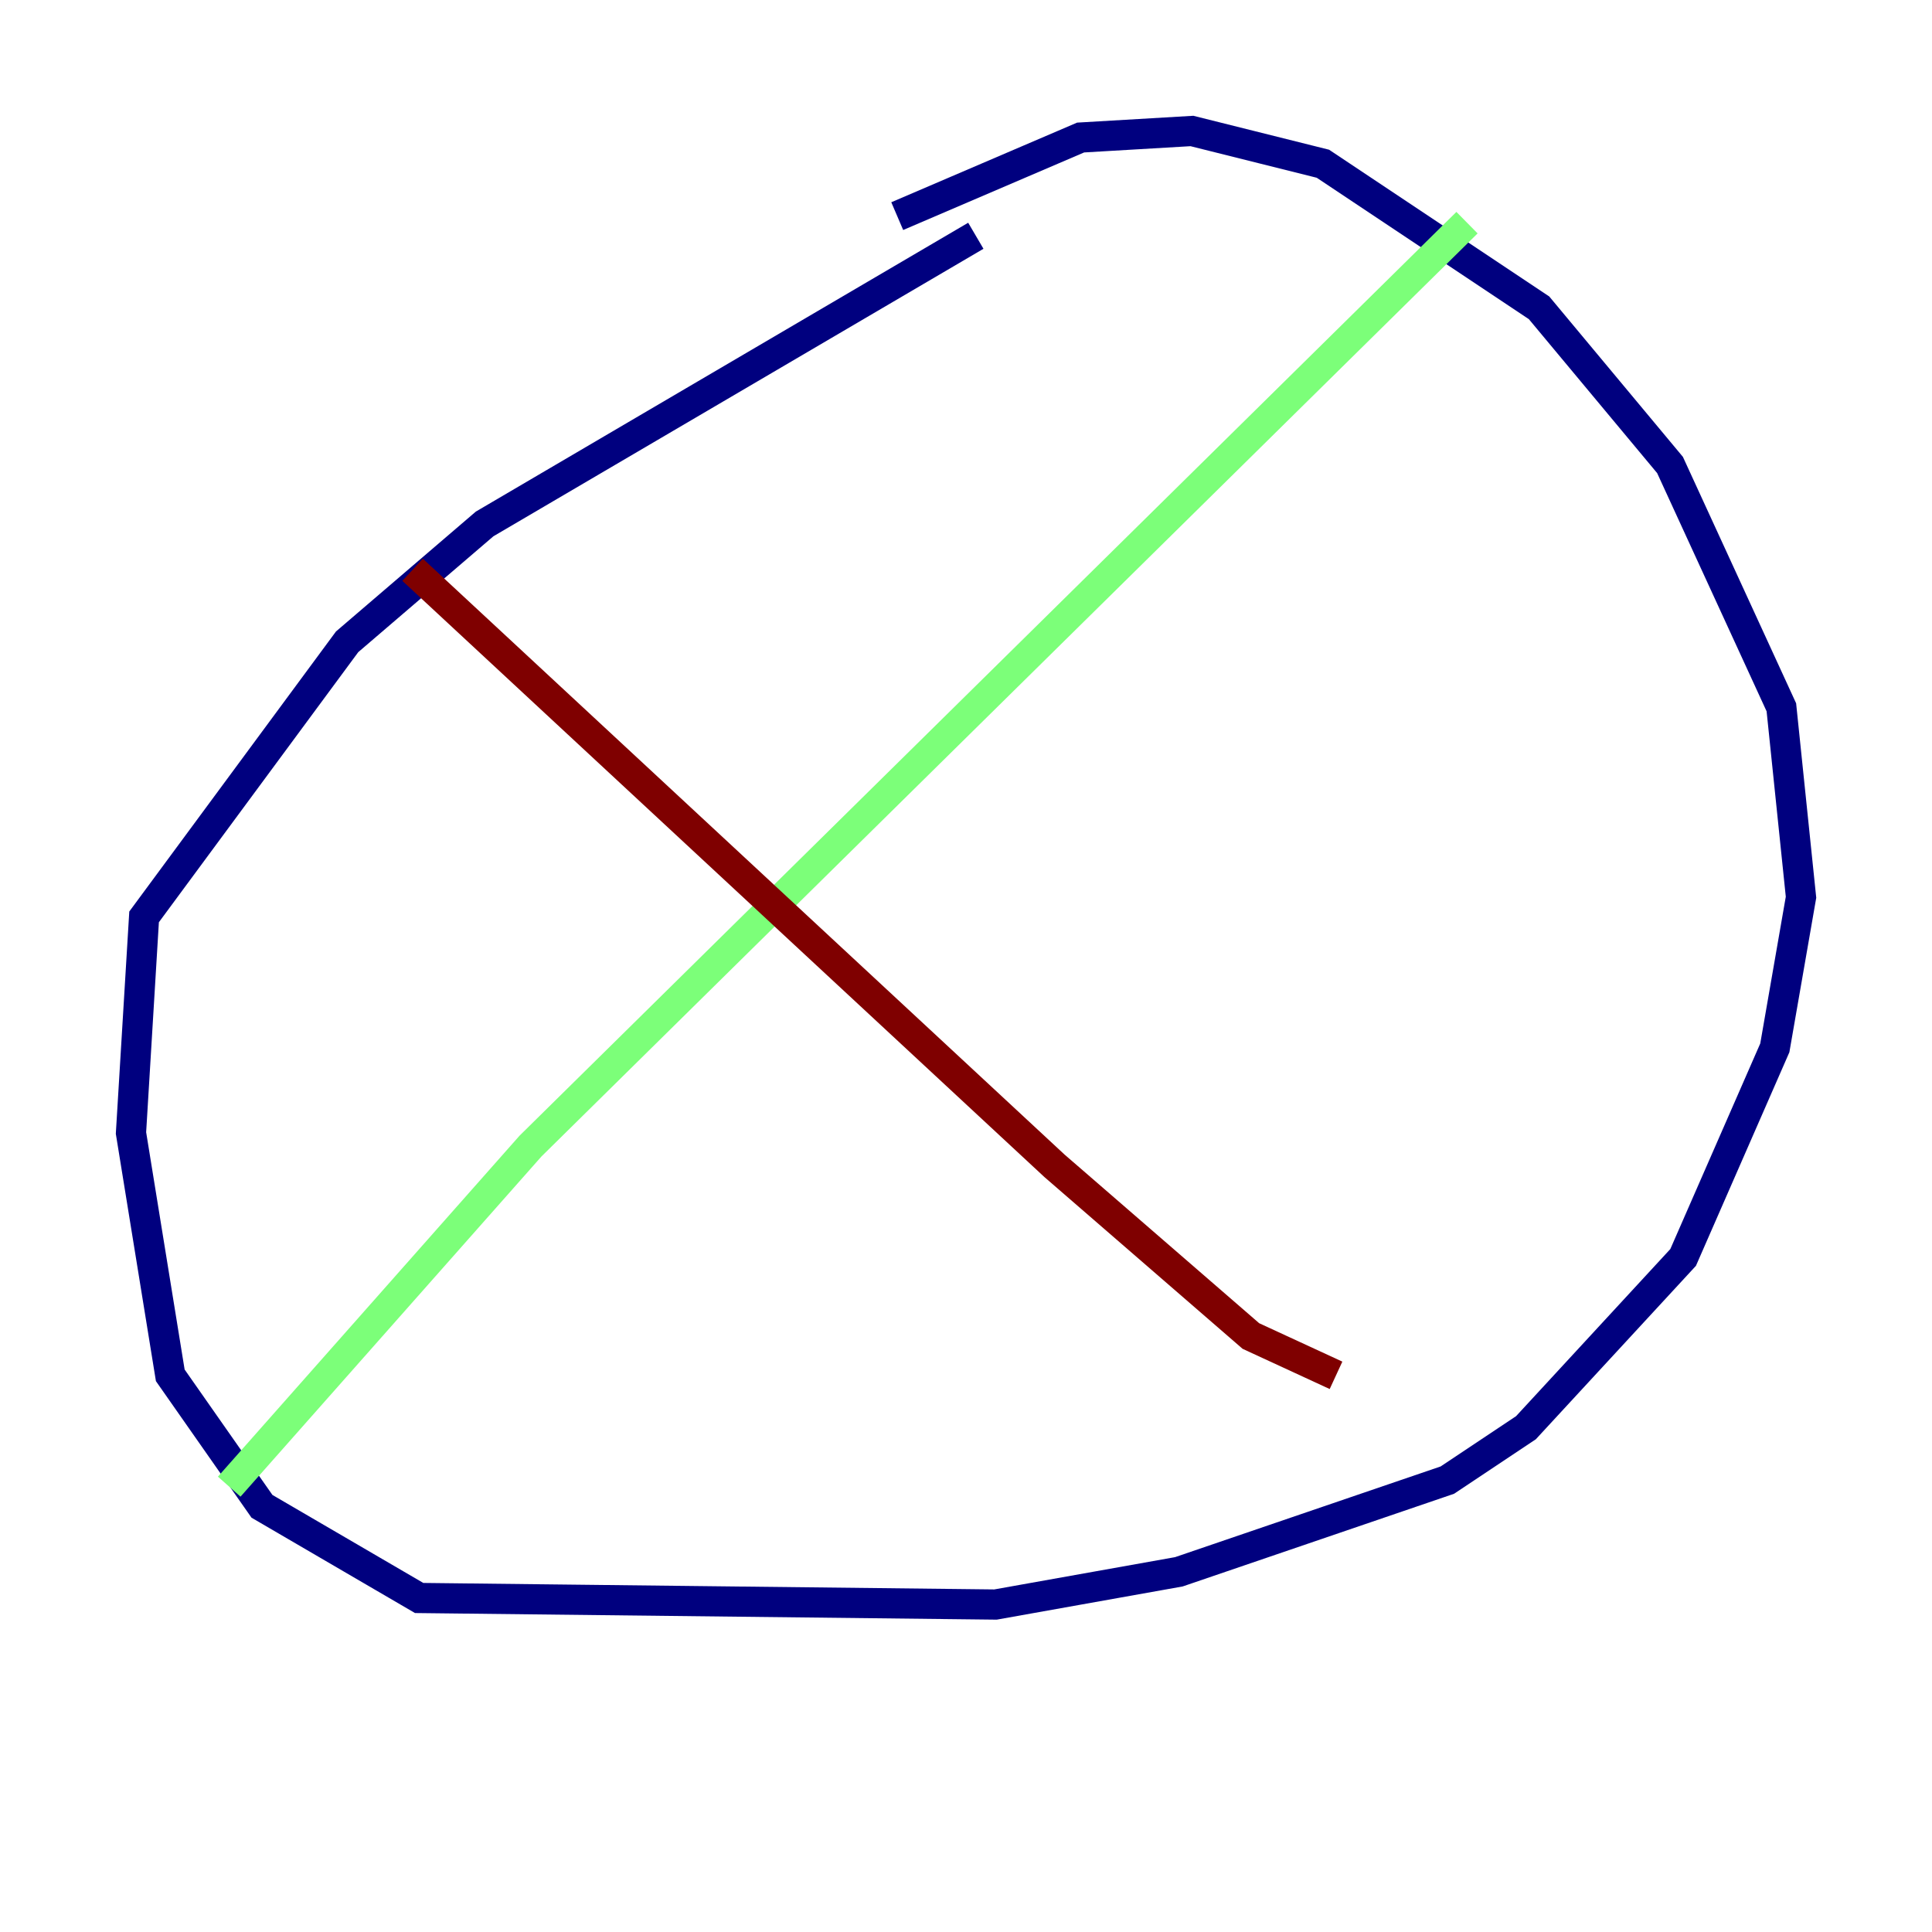 <?xml version="1.0" encoding="utf-8" ?>
<svg baseProfile="tiny" height="128" version="1.2" viewBox="0,0,128,128" width="128" xmlns="http://www.w3.org/2000/svg" xmlns:ev="http://www.w3.org/2001/xml-events" xmlns:xlink="http://www.w3.org/1999/xlink"><defs /><polyline fill="none" points="64.651,15.62 32.108,34.712 22.997,42.522 9.546,60.746 8.678,75.064 11.281,91.119 17.356,99.797 27.77,105.871 65.953,106.305 78.102,104.136 95.891,98.061 101.098,94.59 111.512,83.308 117.586,69.424 119.322,59.444 118.02,46.861 110.644,30.807 101.966,20.393 87.647,10.848 78.969,8.678 71.593,9.112 59.444,14.319" stroke="#00007f" stroke-width="2" /><polyline fill="none" points="15.186,98.495 35.146,75.932 97.193,14.752" stroke="#7cff79" stroke-width="2" /><polyline fill="none" points="27.336,37.749 69.858,77.234 82.875,88.515 88.515,91.119" stroke="#7f0000" stroke-width="2" /></svg>